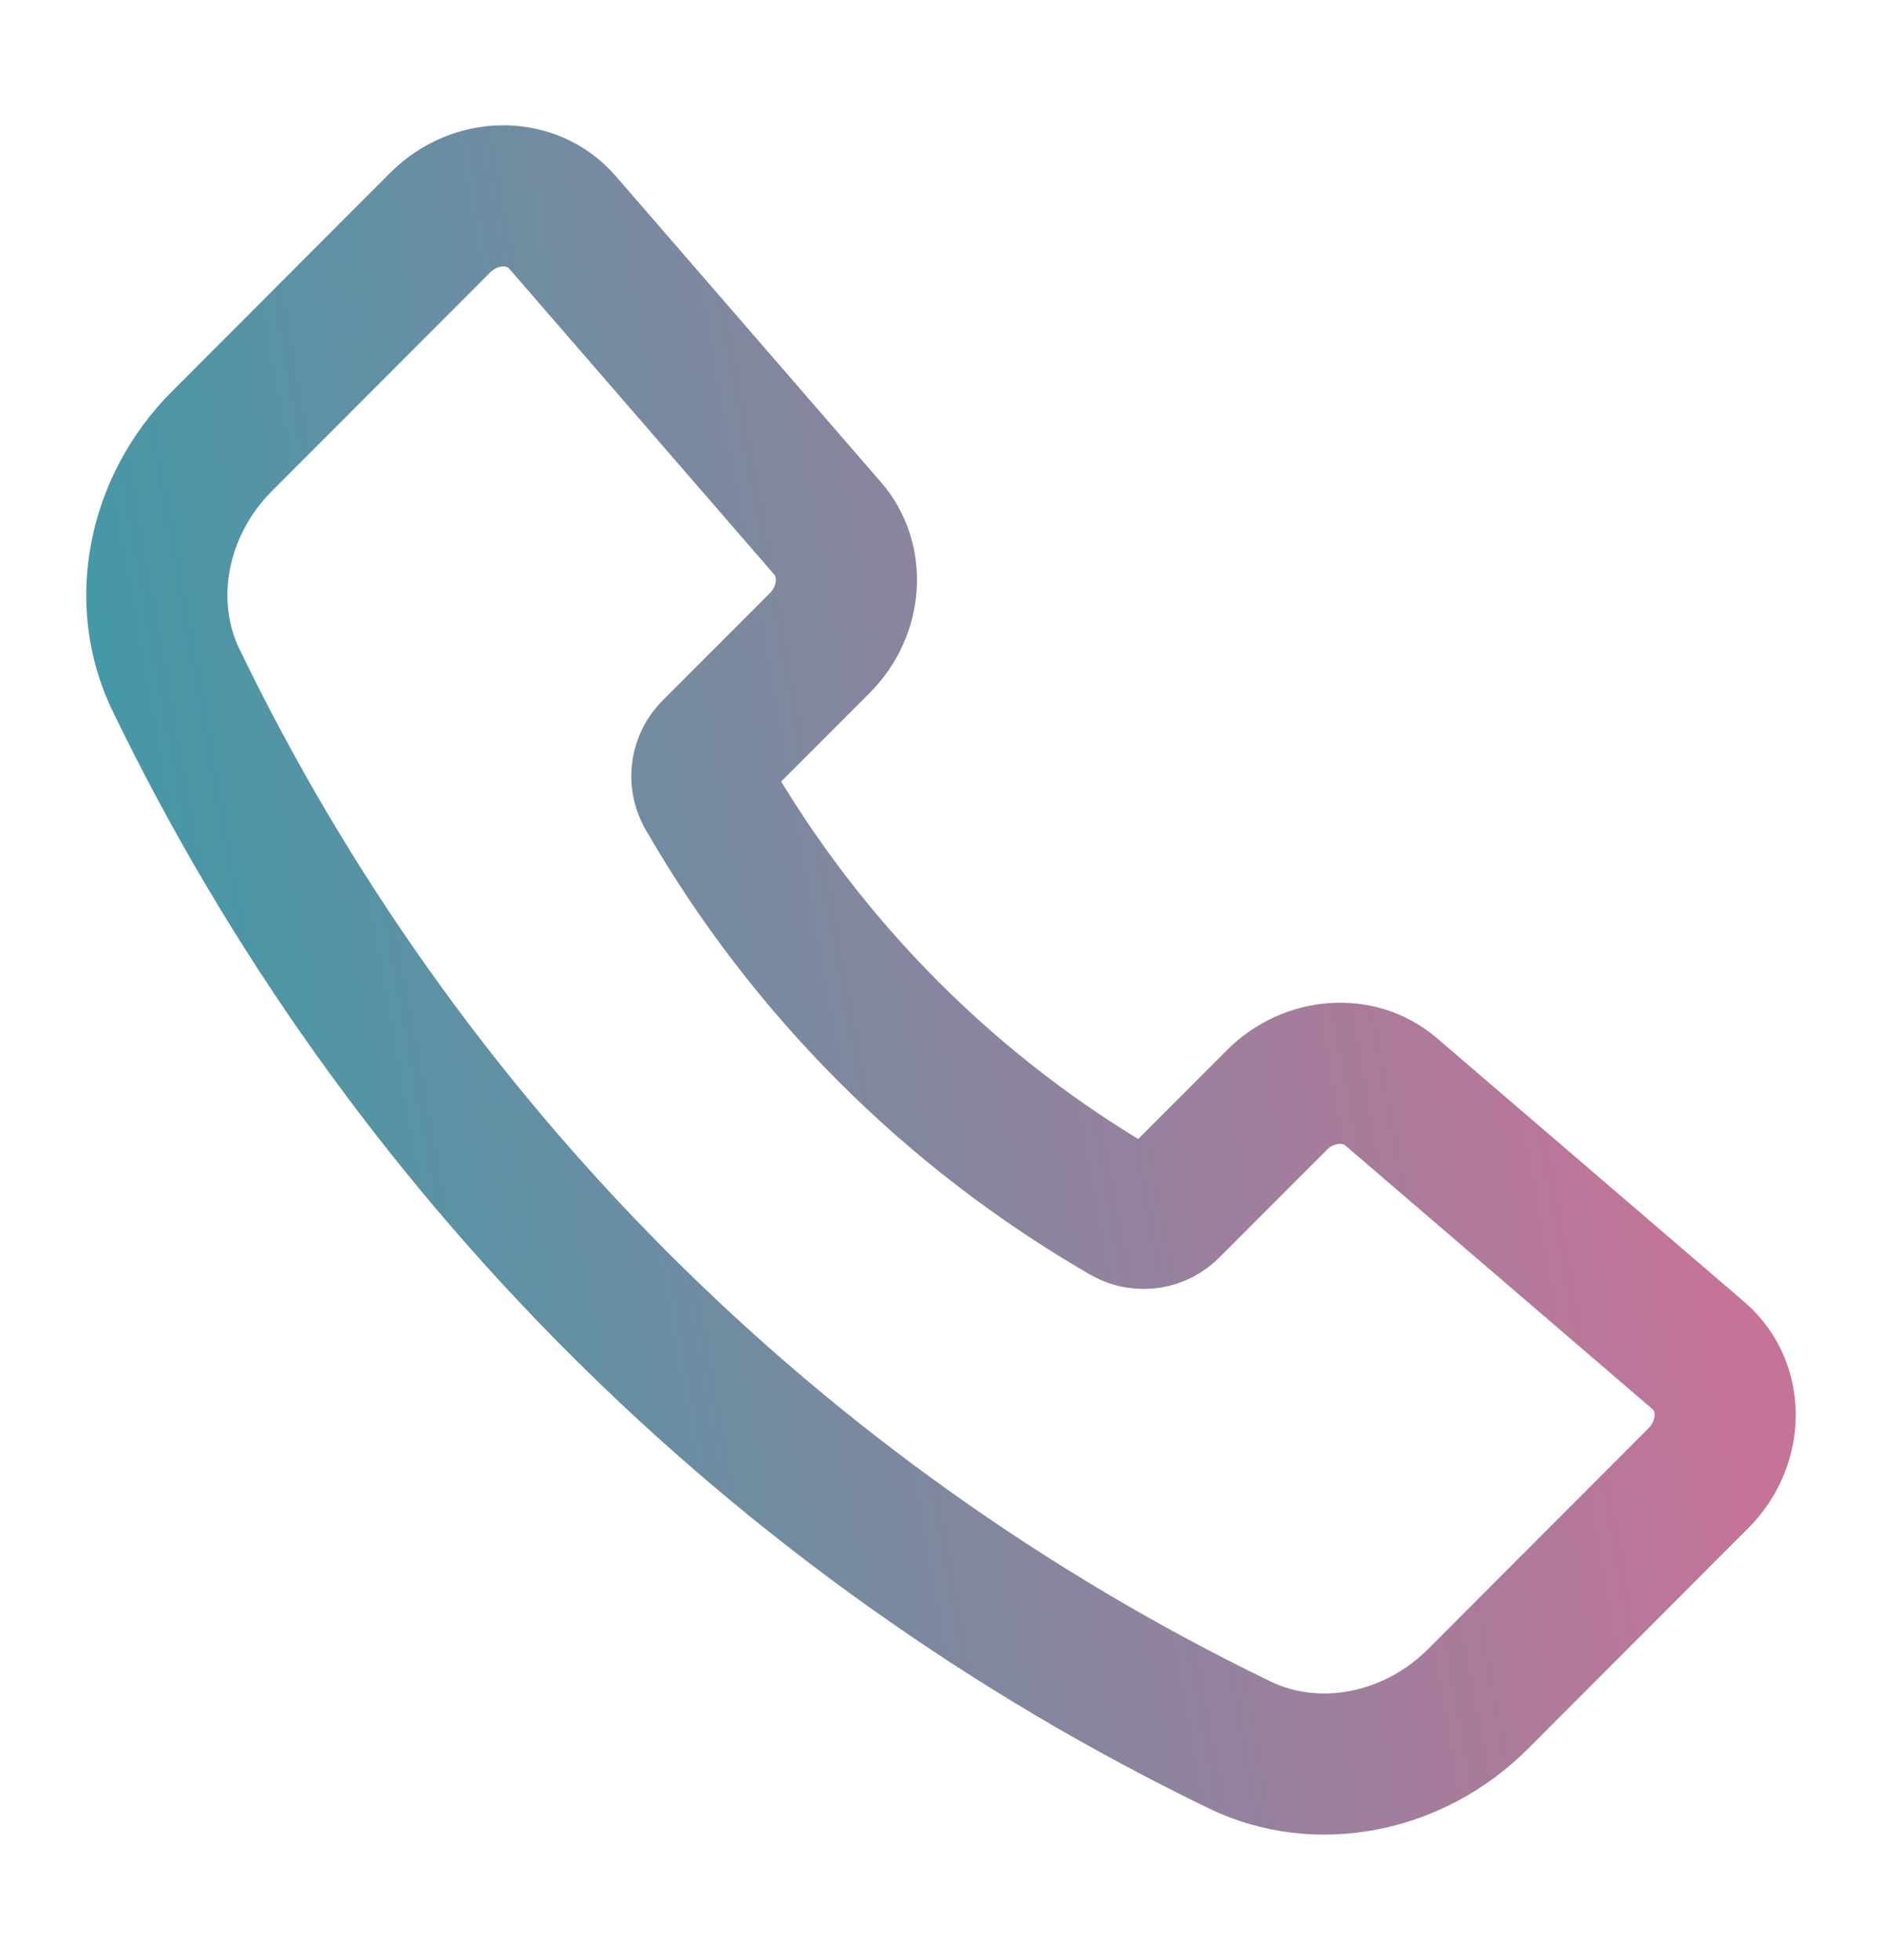 <svg width="24" height="25" viewBox="0 0 24 25" fill="none" xmlns="http://www.w3.org/2000/svg">
<g opacity="0.9">
<path d="M10.554 6.739L7.171 2.834C6.781 2.384 6.066 2.386 5.613 2.84L2.831 5.627C2.003 6.456 1.766 7.687 2.245 8.674C5.107 14.599 9.885 19.384 15.806 22.254C16.792 22.733 18.022 22.496 18.85 21.667L21.658 18.854C22.113 18.399 22.114 17.68 21.66 17.29L17.74 13.925C17.33 13.573 16.693 13.619 16.282 14.031L14.918 15.397C14.848 15.47 14.757 15.518 14.657 15.534C14.557 15.55 14.454 15.533 14.365 15.485C12.136 14.201 10.286 12.349 9.005 10.118C8.957 10.029 8.94 9.926 8.956 9.826C8.972 9.726 9.02 9.634 9.093 9.564L10.453 8.203C10.865 7.789 10.91 7.149 10.554 6.738V6.739Z" stroke="url(#paint0_linear_5796_3278)" stroke-width="1.8" stroke-linecap="round" stroke-linejoin="round"/>
</g>
<defs>
<linearGradient id="paint0_linear_5796_3278" x1="-34.366" y1="-26.565" x2="39.334" y2="-39.765" gradientUnits="userSpaceOnUse">
<stop offset="0.298" stop-color="#009BA2"/>
<stop offset="0.635" stop-color="#BC658D"/>
</linearGradient>
</defs>
</svg>
